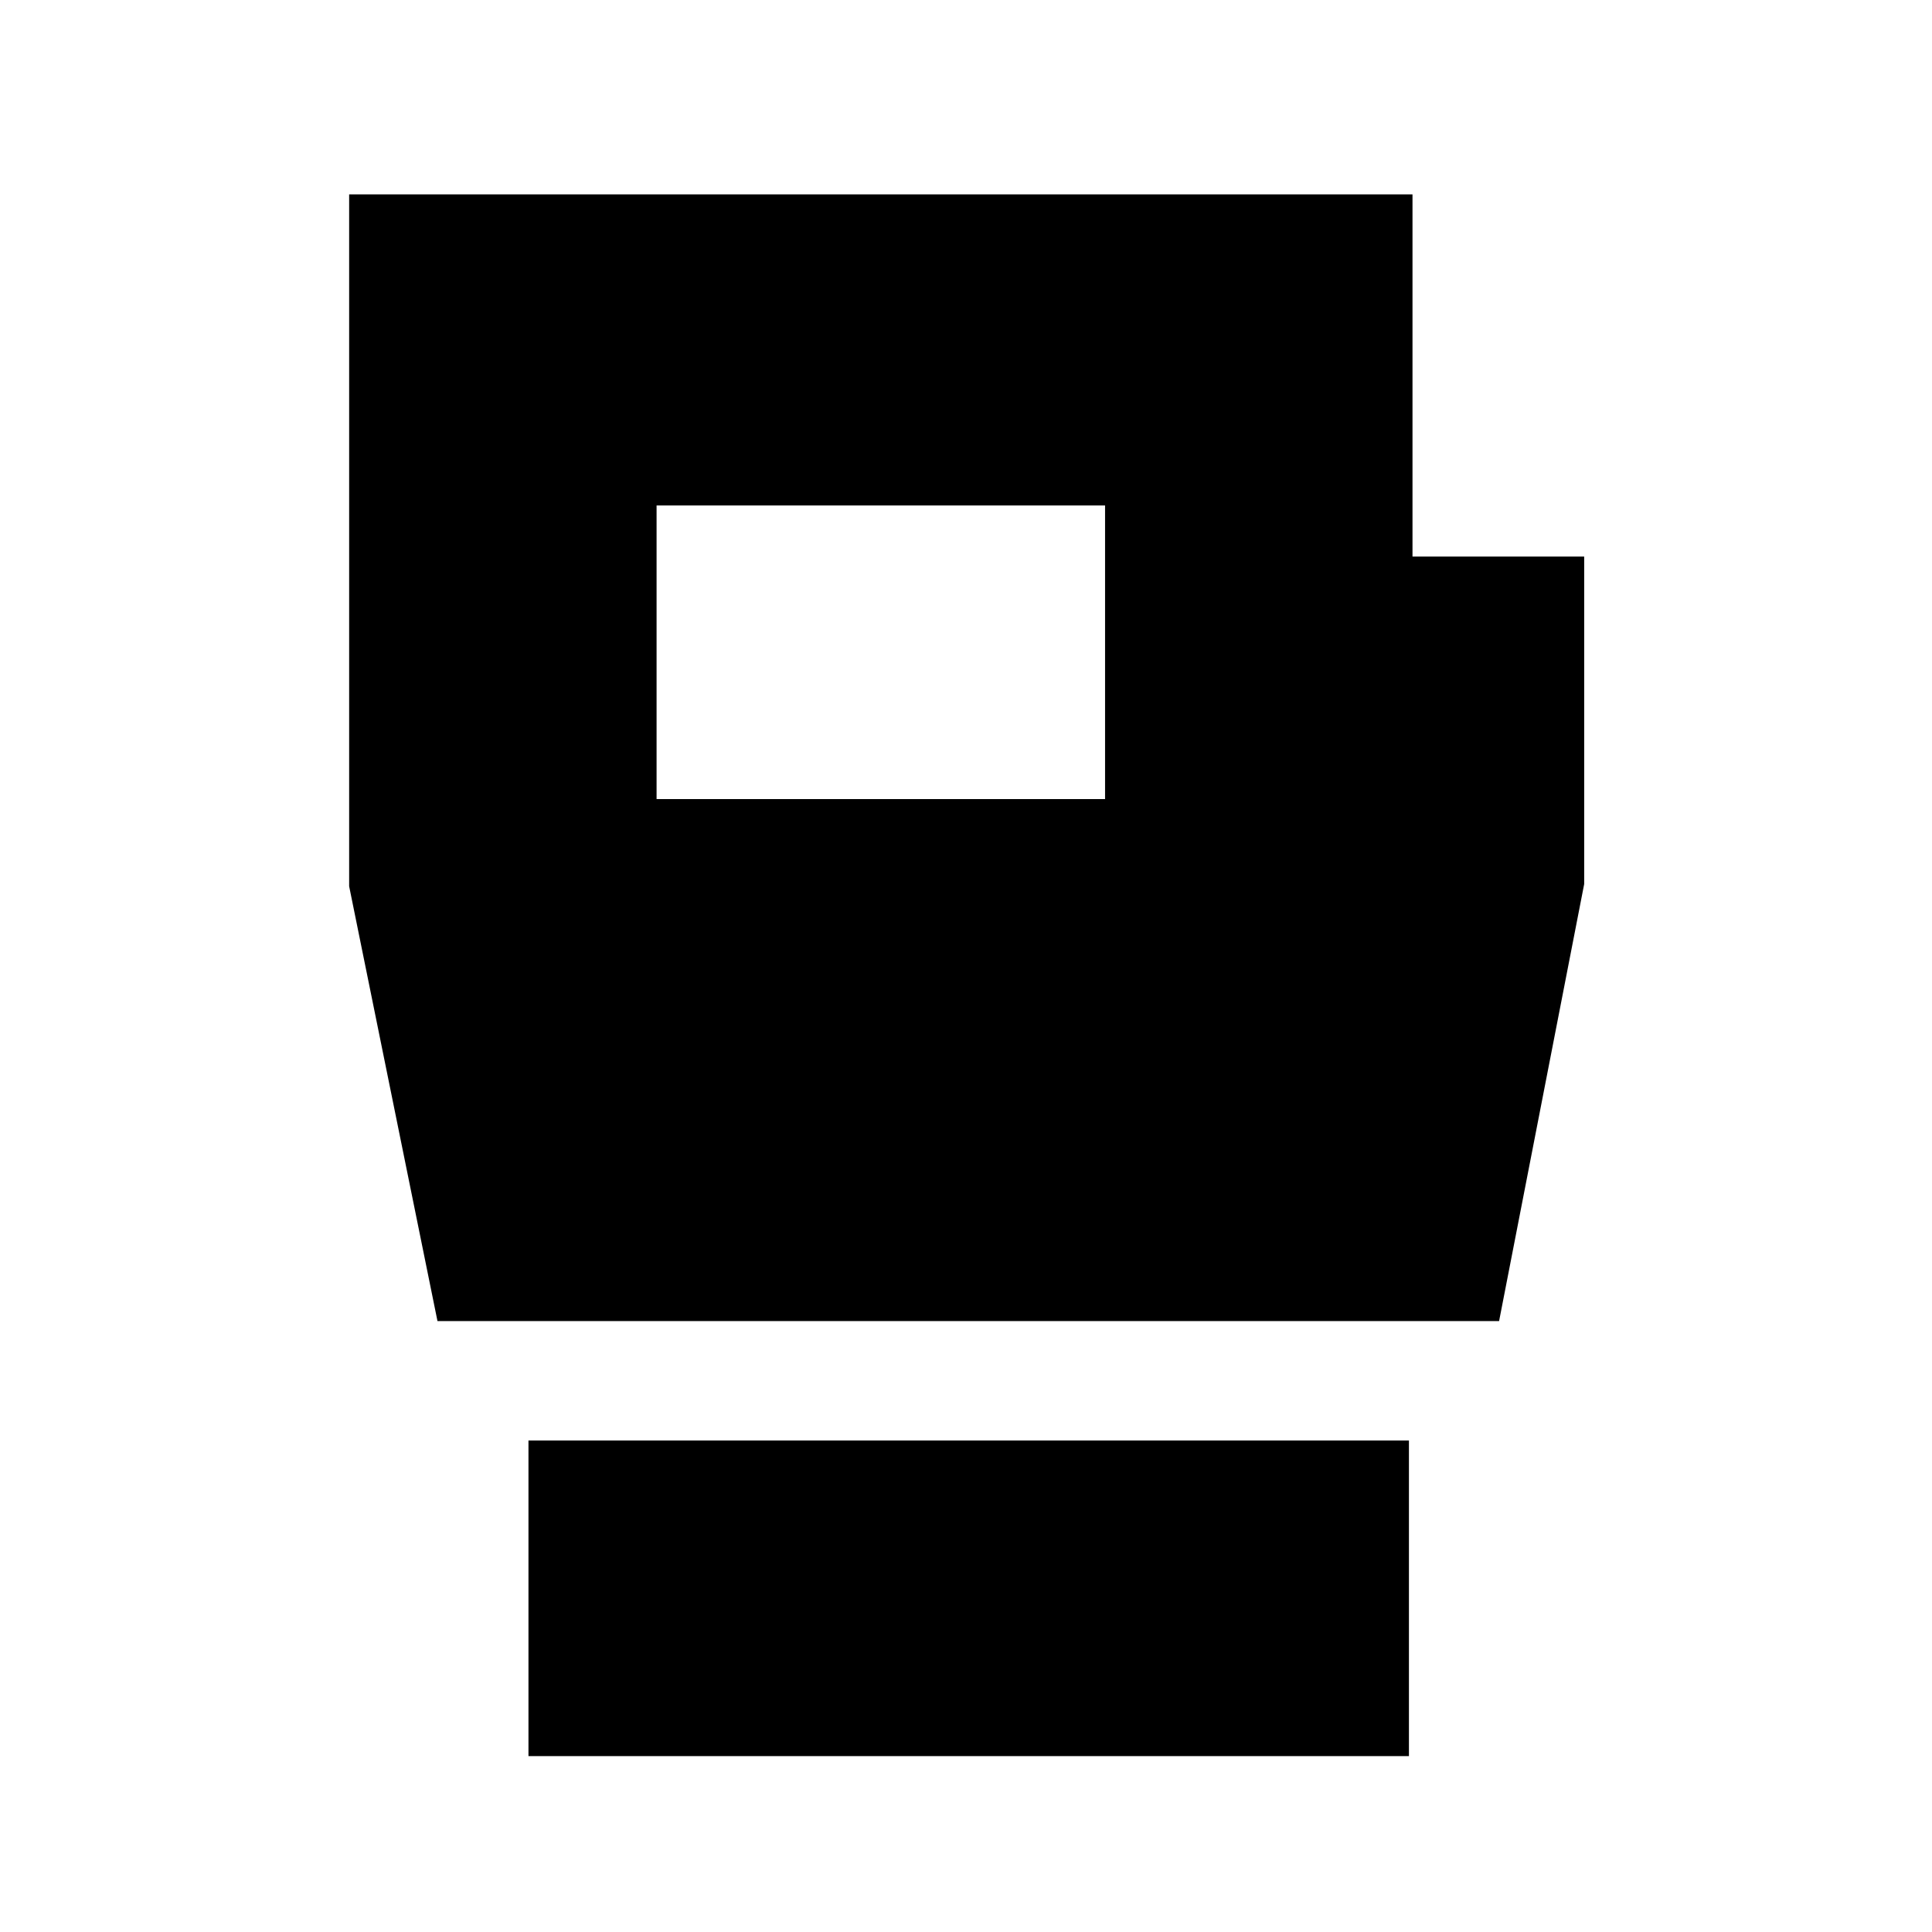 <svg xmlns="http://www.w3.org/2000/svg" height="40" viewBox="0 -960 960 960" width="40"><path d="M262.59-87.41v-156.81h437.5v156.81h-437.5Zm-45.21-216.15-43.89-216.06v-343.79h528.37v179.96h85.31v162.74l-42.28 217.15H217.38Zm108.87-259.38H549.1v-145.89H326.25v145.89Z"/></svg>
